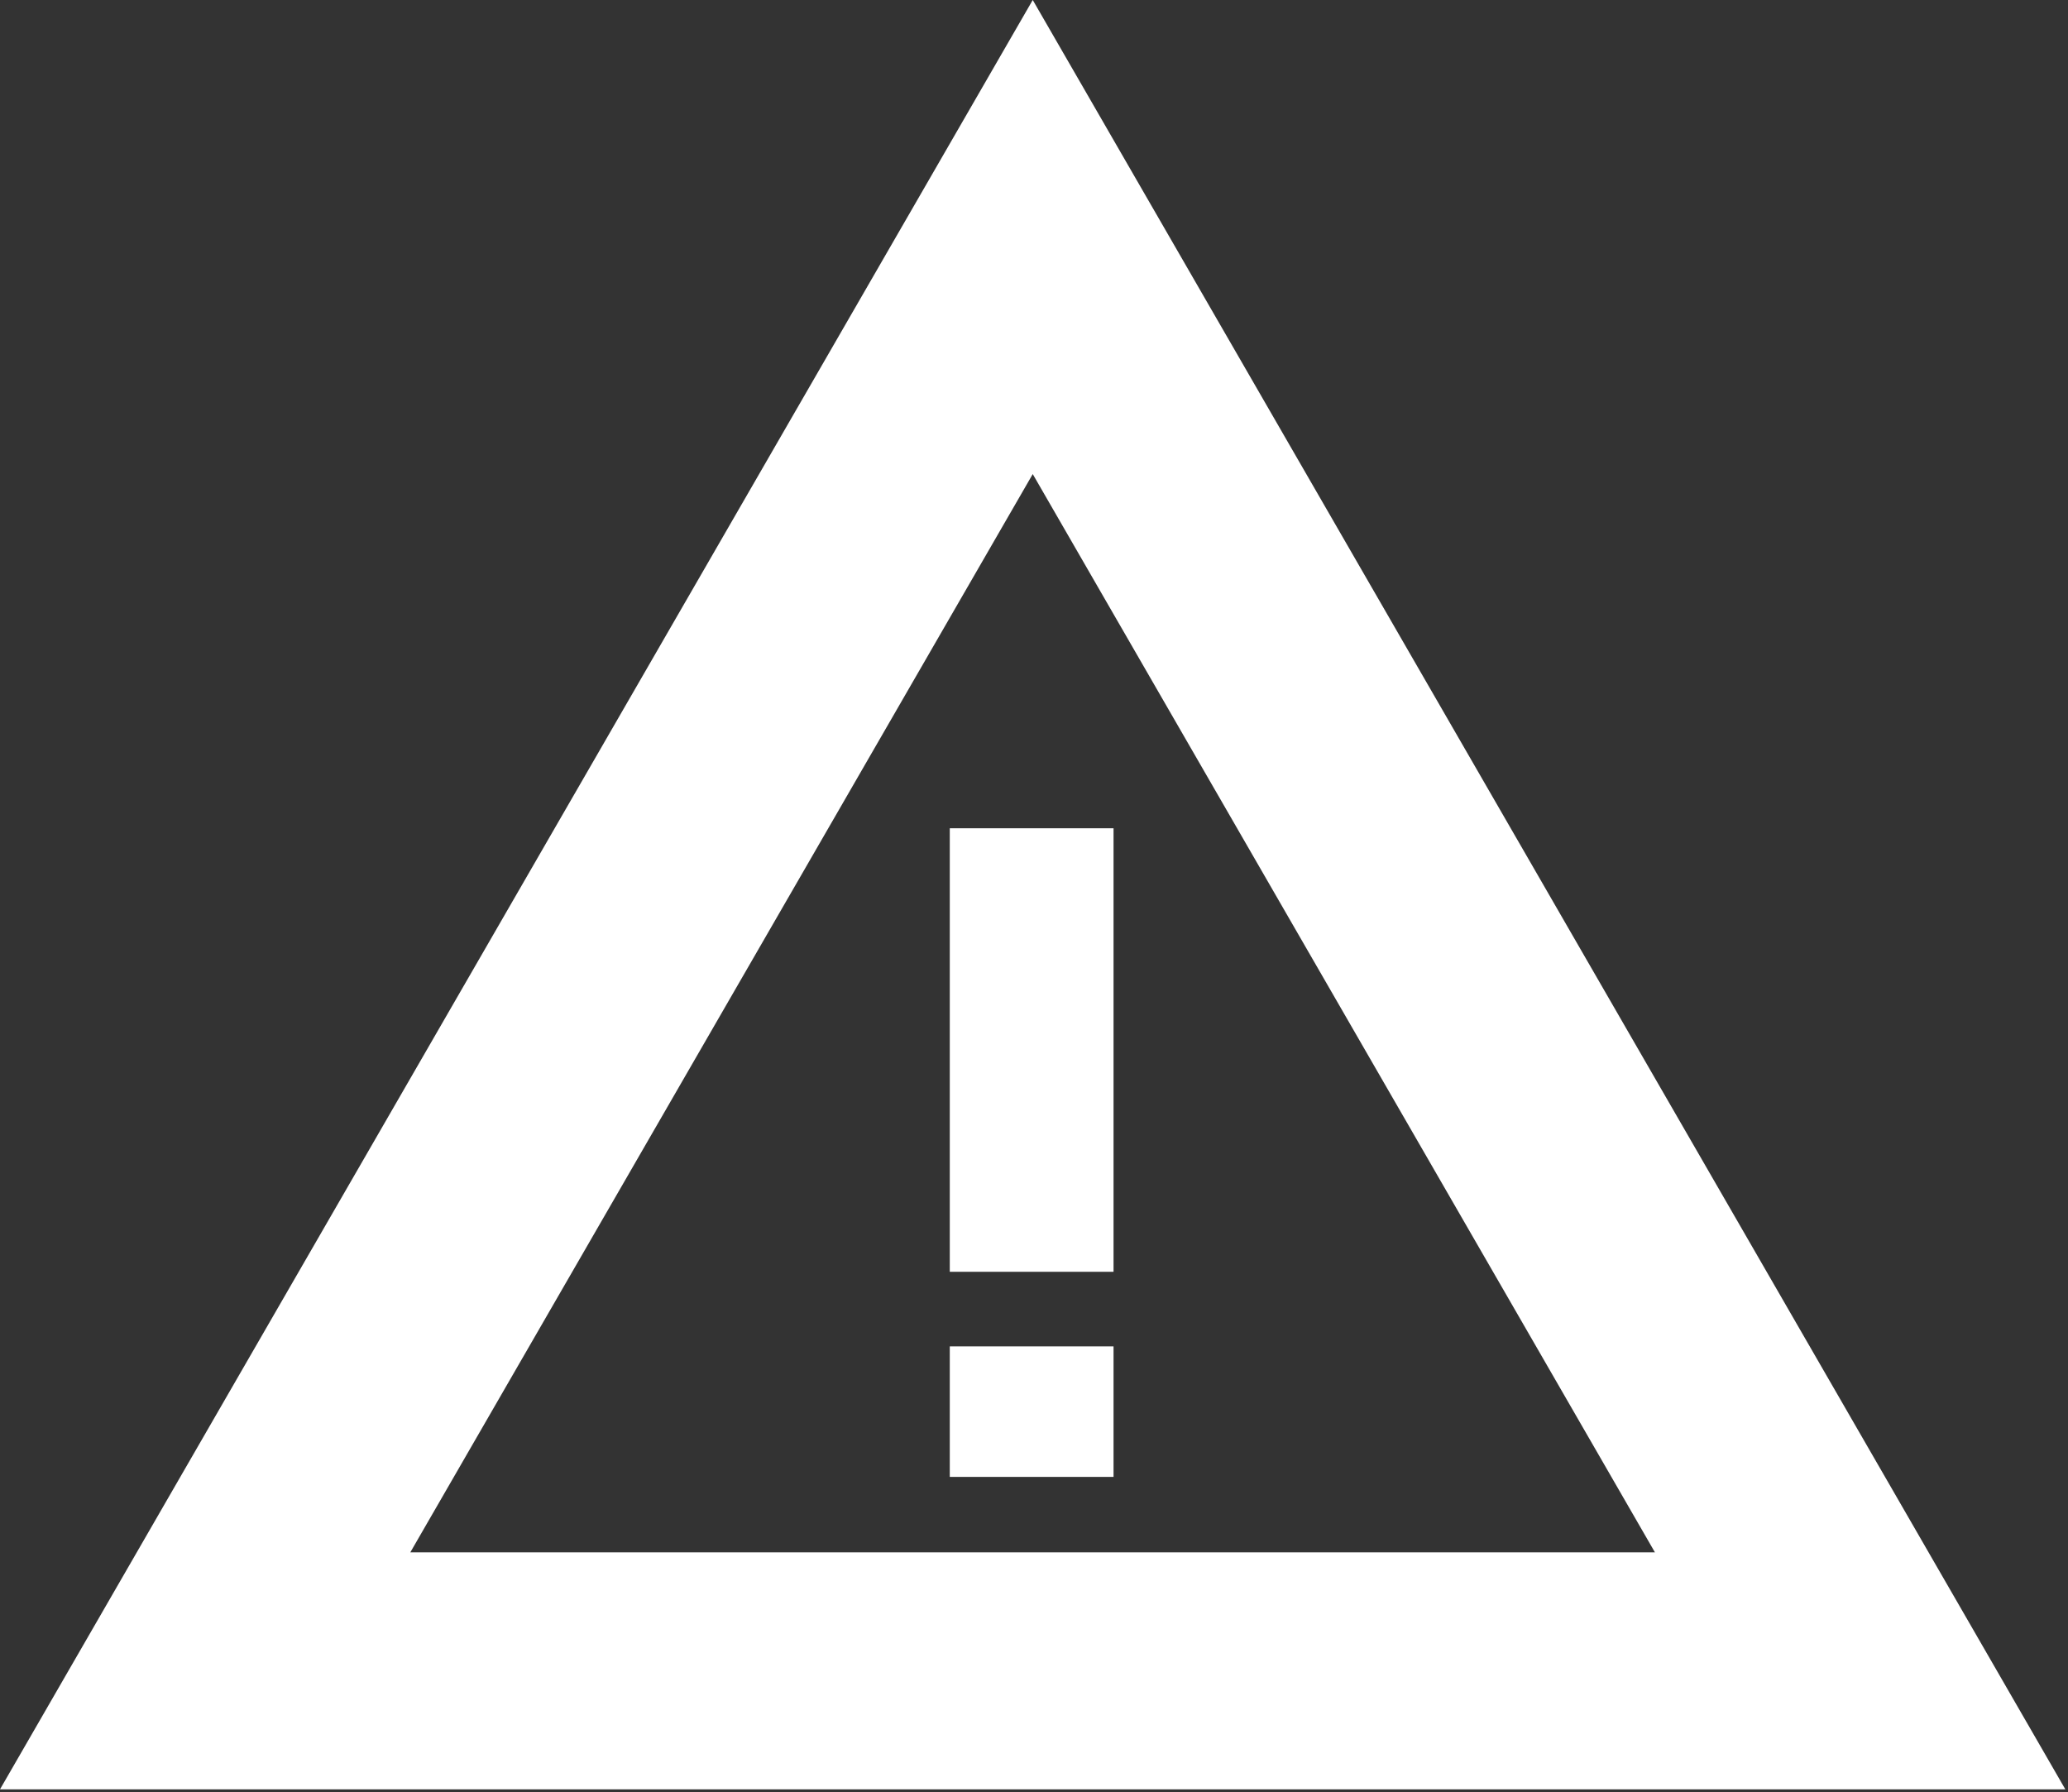 <svg xmlns="http://www.w3.org/2000/svg" viewBox="0 0 442 383"><rect x="0" y="0" width="442" height="383" fill="#333333" stroke="none"/><title>Shape + Shape</title>
<g fill-rule="evenodd">
<path d="M441.43 382.38H0L220.73 0l220.7 382.38zM87.7 331.73h266.01L220.73 101.31 87.7 331.73h.003z" fill="white"/>
<path d="M203 177h35v94.78h-35V177zm0 110.72h35v27.89h-35v-27.89z" fill="white"/>
</g></svg>